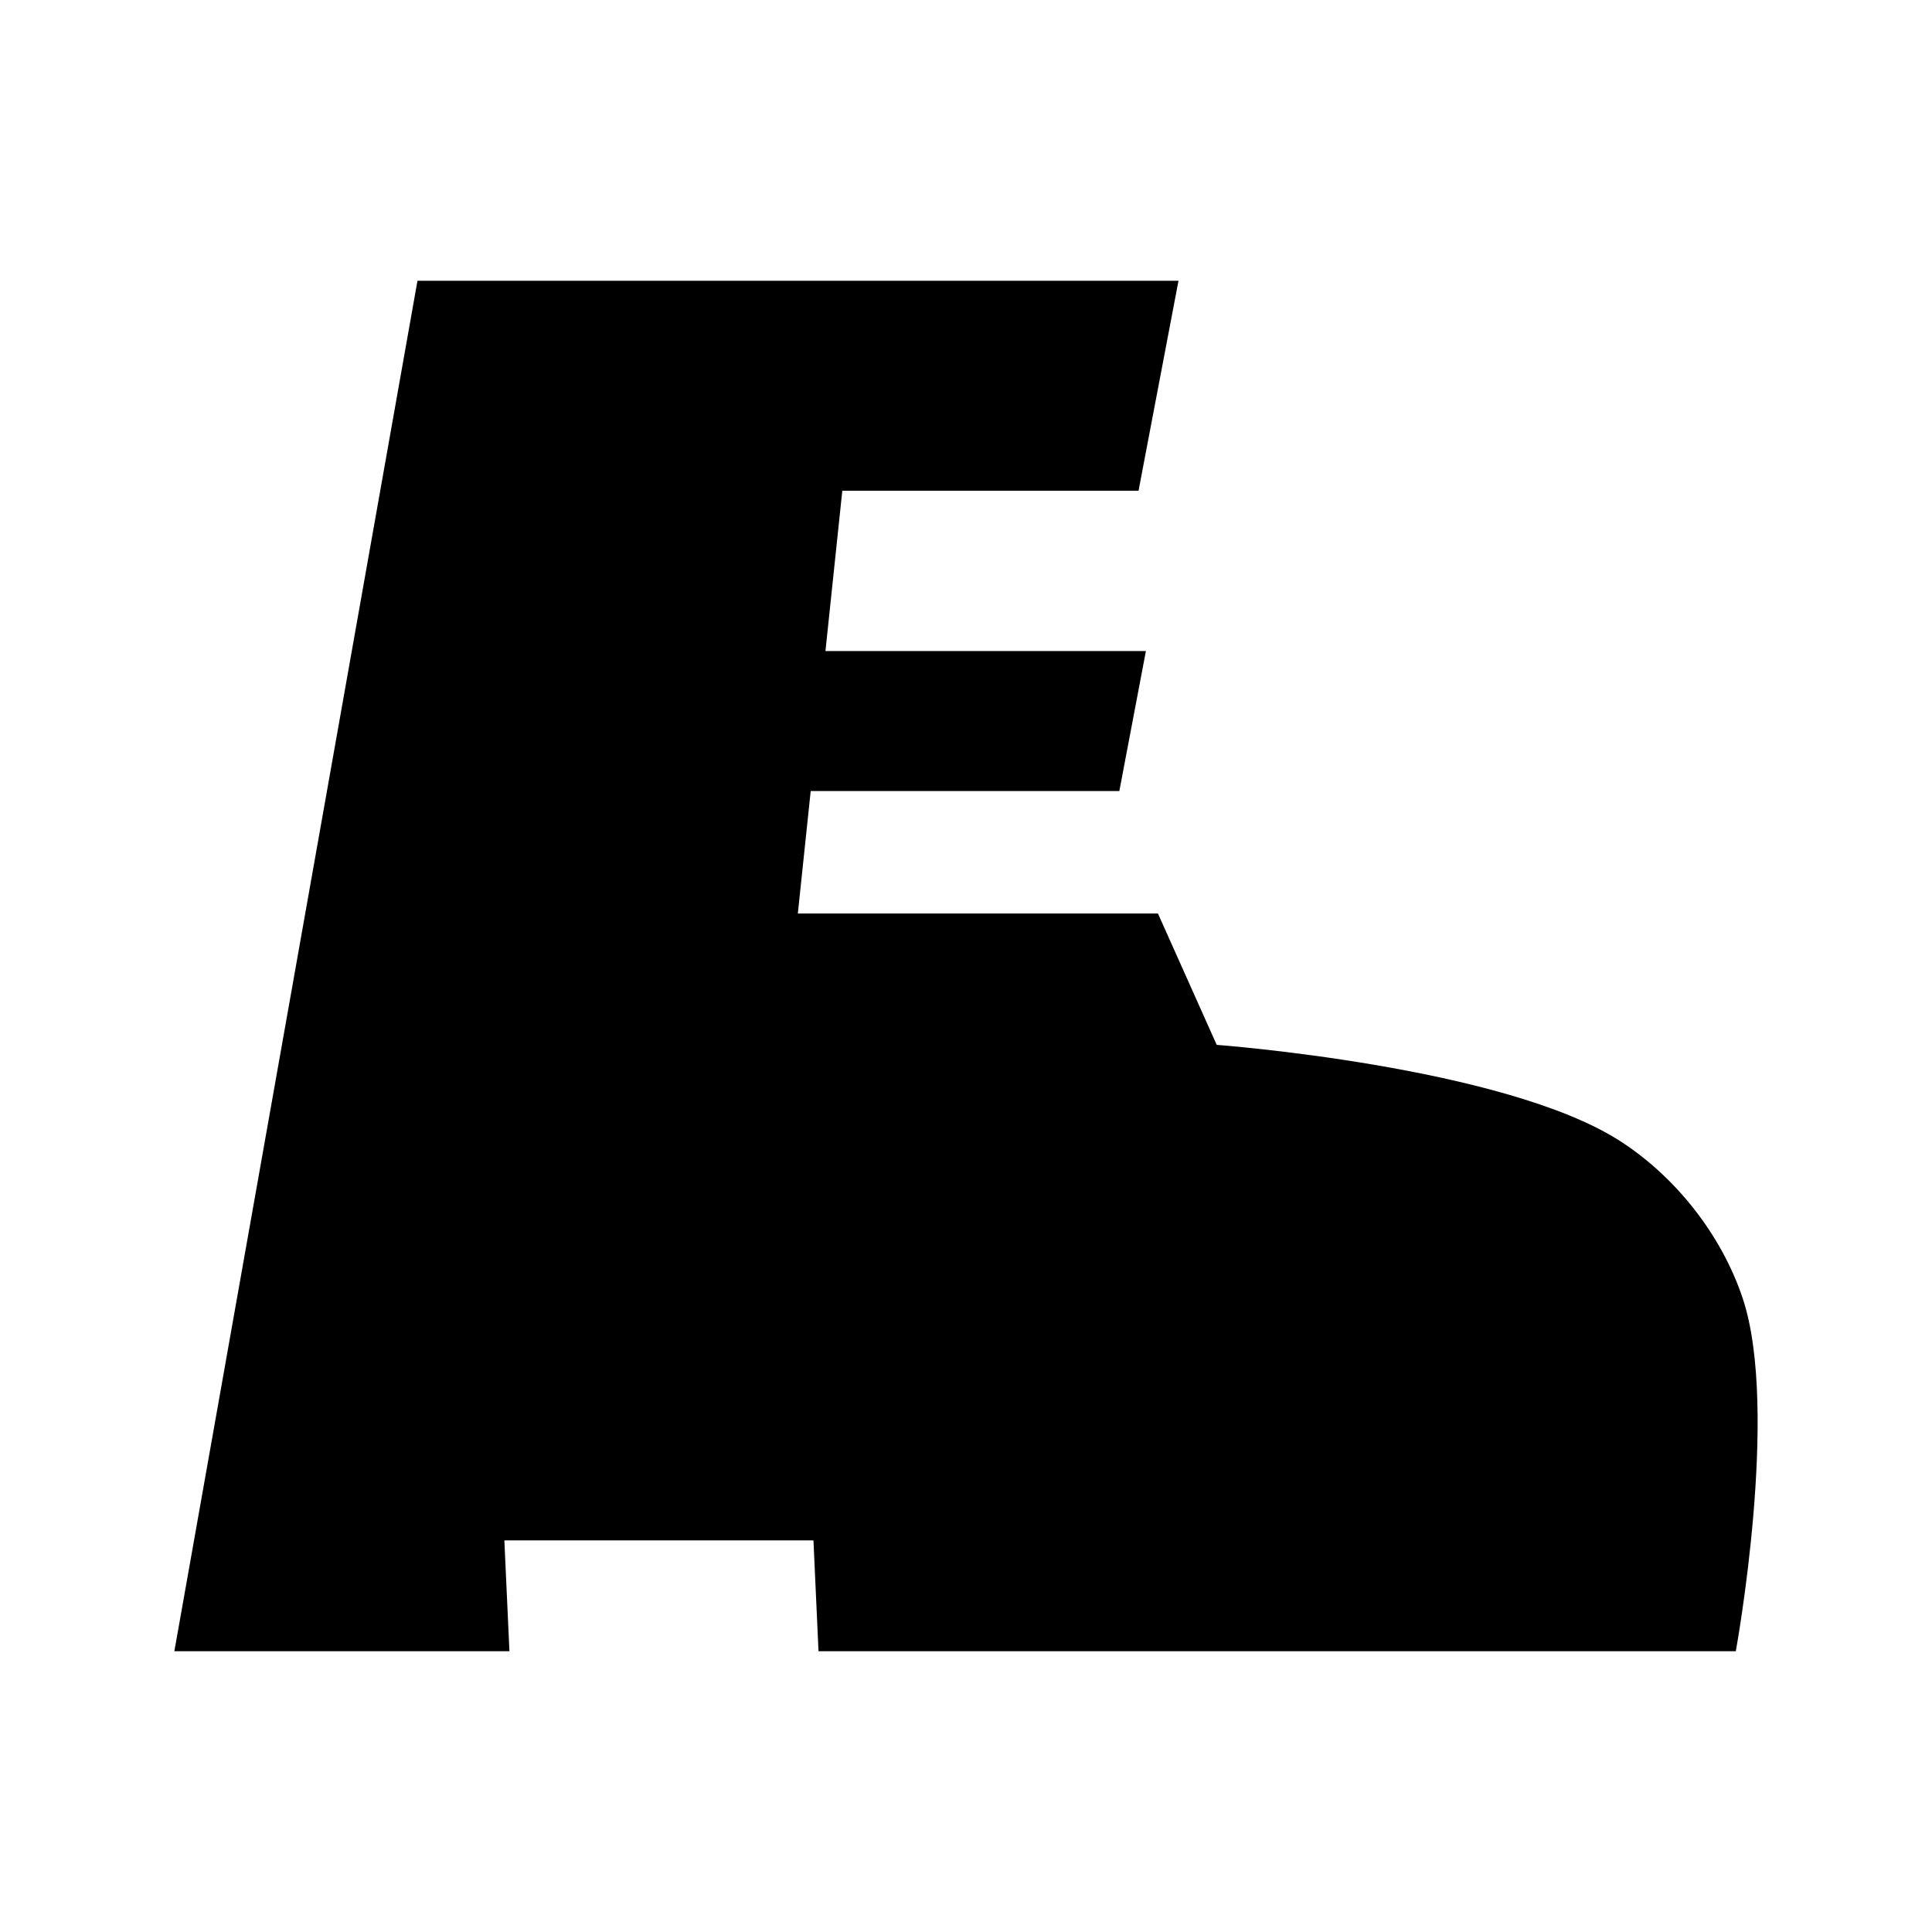 <svg version="1.1" viewBox="0 0 120 120" xml:space="preserve" xmlns="http://www.w3.org/2000/svg"><path class="fill-primary" d="m25.93 17.439-15.1 85.121h20.812l-0.316-6.883h19.199l0.314 6.883h56.975s2.738-14.978 0.432-21.908c-1.306-3.925-4.149-7.549-7.629-9.785-7.219-4.64-25.045-5.969-25.045-5.969l-3.65-8.158h-22.367l0.799-7.607h19.17l1.65-8.693h-19.904l1.047-9.961h18.4l2.481-13.039z"/></svg>
